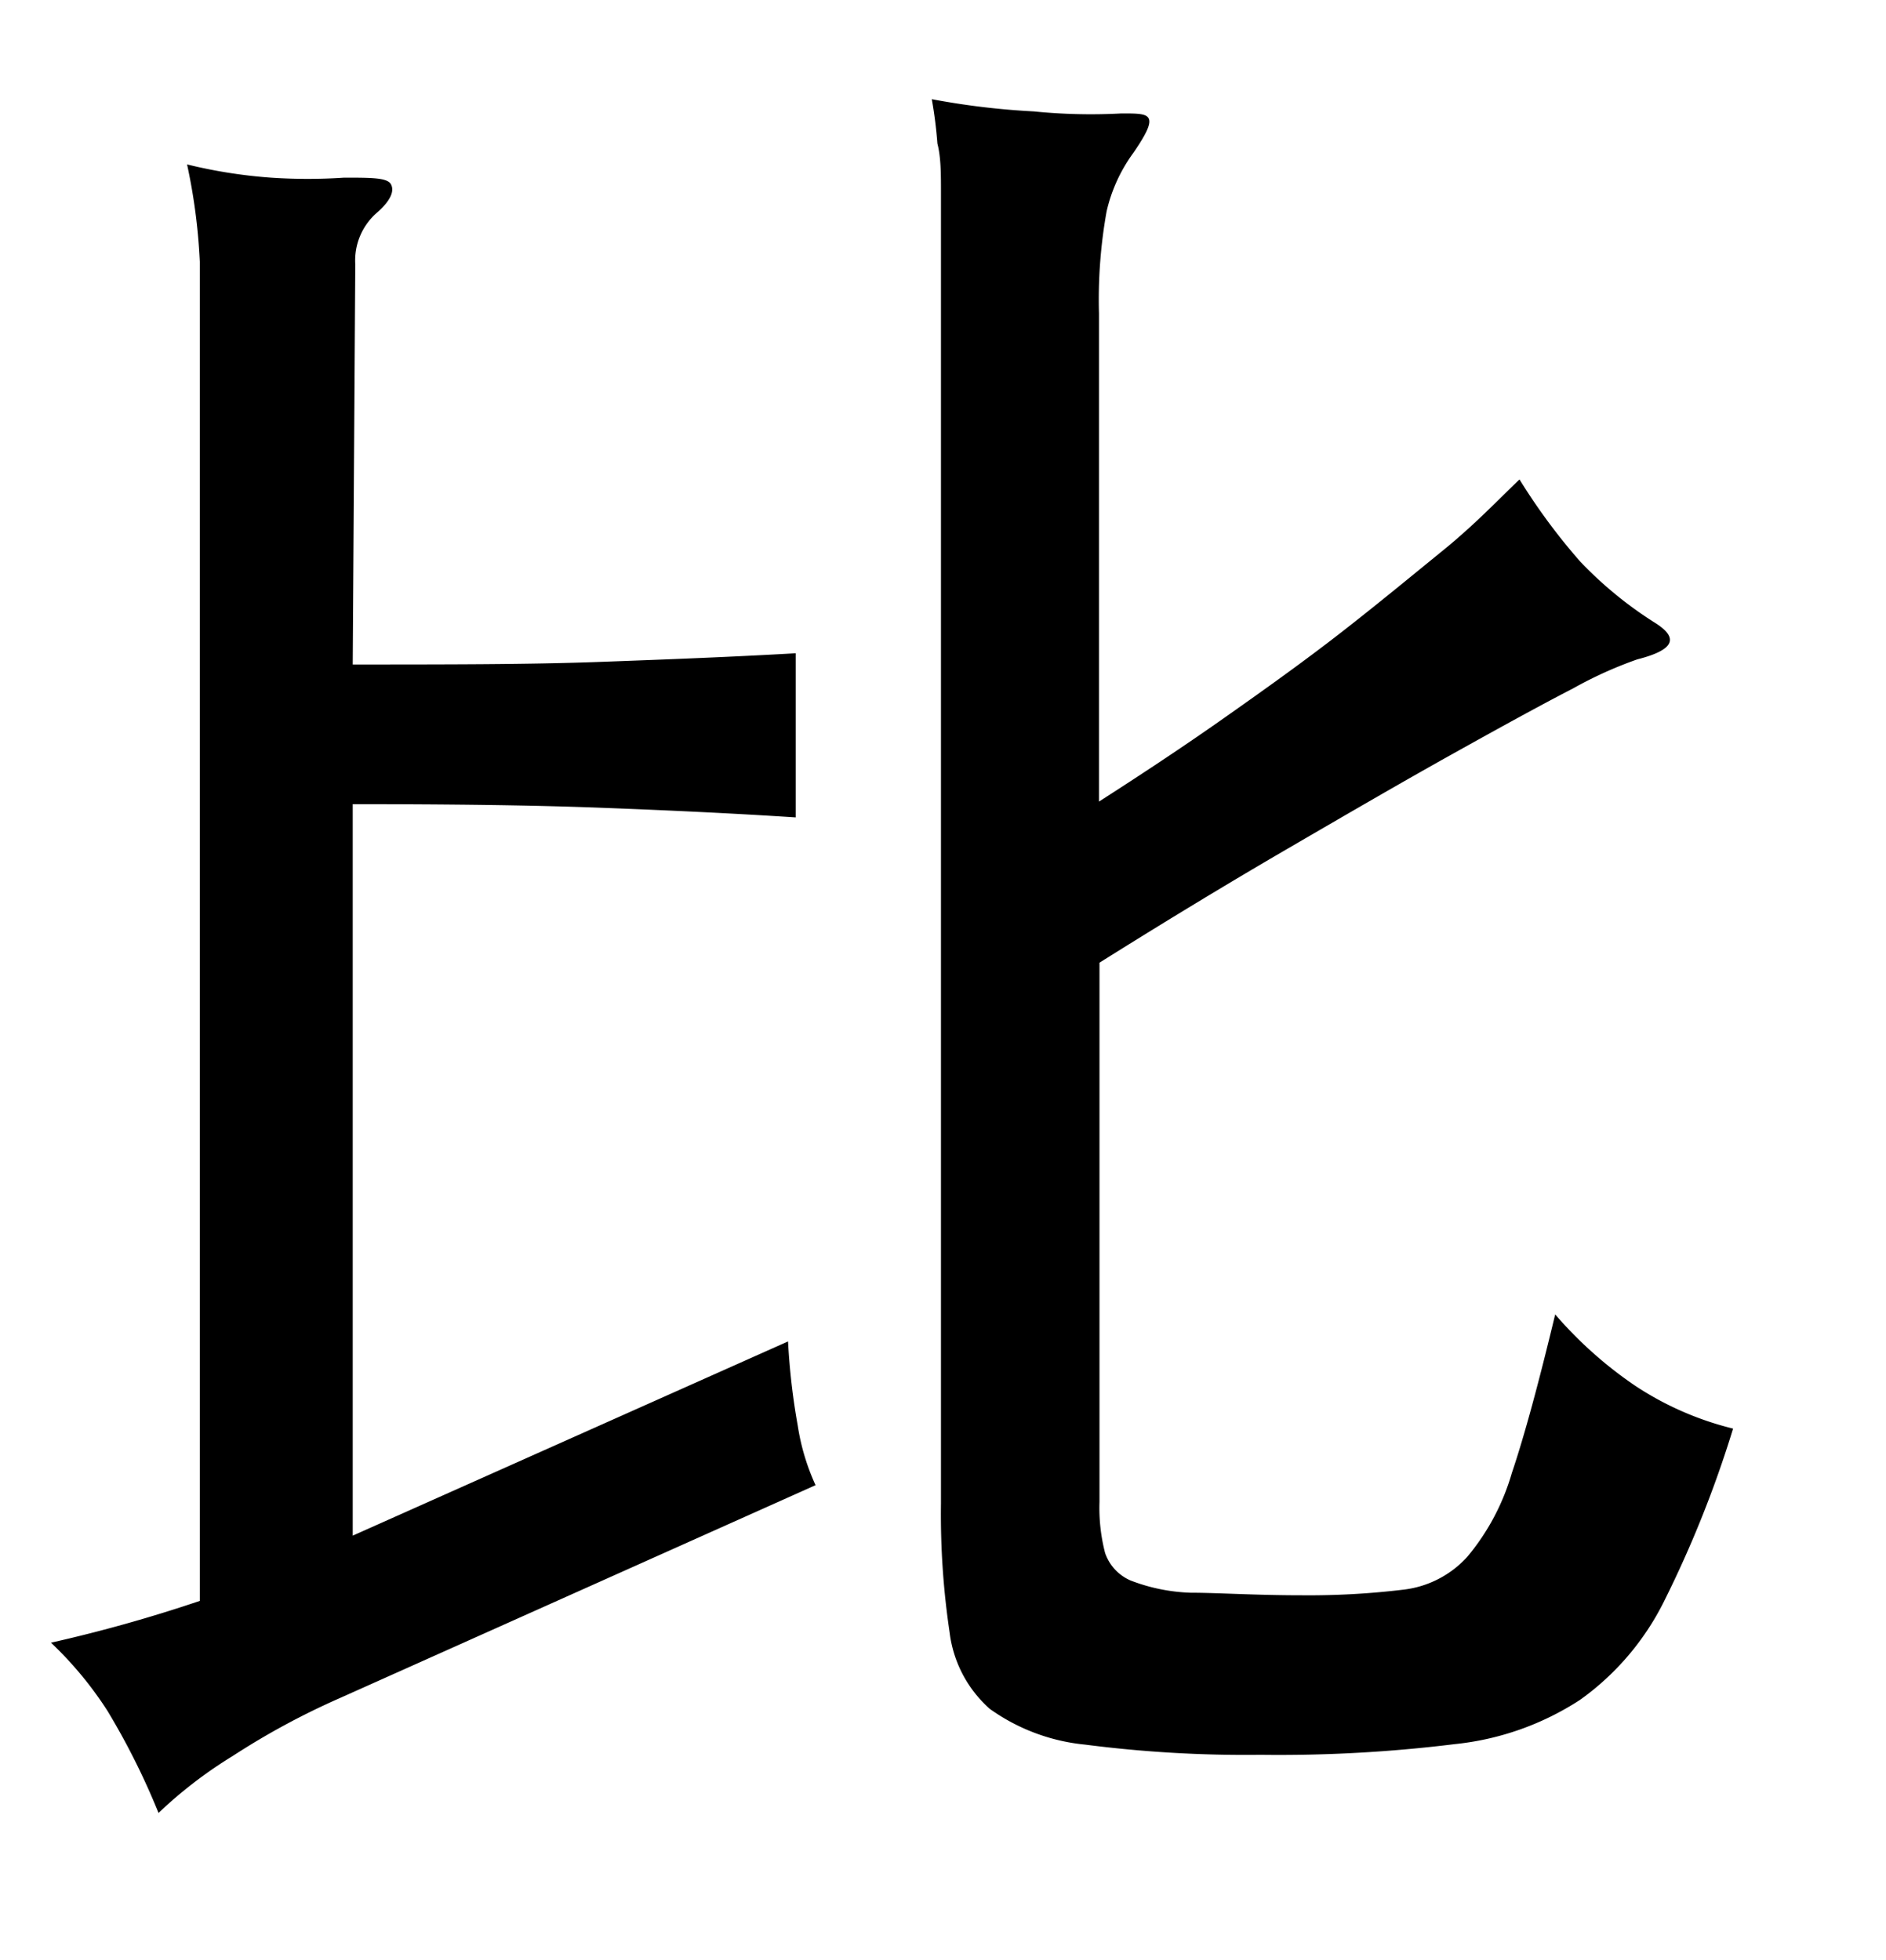 <svg xmlns="http://www.w3.org/2000/svg" width="0.51in" height="0.53in" viewBox="0 0 37 38"><title>Artboard 87</title><path d="M6.92,12.81c1.85,0,3.46,0,4.83-.05s2.65-.1,3.86-.17v3.22c-1.23-.08-2.51-.14-3.84-.19s-2.95-.07-4.85-.07V29.9l8.54-3.81a13.24,13.24,0,0,0,.19,1.65A4.38,4.38,0,0,0,16,28.91L6.66,33.09a14.69,14.69,0,0,0-2.09,1.13,8.68,8.68,0,0,0-1.46,1.12,14.16,14.16,0,0,0-1-2A7.2,7.2,0,0,0,1,32a29.06,29.06,0,0,0,2.92-.82v-24c0-.81,0-1.57,0-2.27a11.51,11.51,0,0,0-.25-1.91,9.84,9.84,0,0,0,1.65.26,10.69,10.69,0,0,0,1.43,0c.54,0,.85,0,.92.13s0,.32-.29.57a1.24,1.24,0,0,0-.41,1ZM21.57,29.24a3.52,3.52,0,0,0,.11,1,.91.91,0,0,0,.5.54,3.59,3.59,0,0,0,1.18.24c.53,0,1.26.05,2.17.05a15.5,15.5,0,0,0,2-.11,2,2,0,0,0,1.26-.65,4.51,4.51,0,0,0,.87-1.64c.25-.74.53-1.78.85-3.11a8,8,0,0,0,1.57,1.4A6.11,6.11,0,0,0,34,27.8a22,22,0,0,1-1.36,3.4A5.24,5.24,0,0,1,31,33.12a5.53,5.53,0,0,1-2.46.87,28.15,28.15,0,0,1-3.81.21A24.65,24.65,0,0,1,21.29,34a3.86,3.86,0,0,1-1.87-.7,2.39,2.39,0,0,1-.79-1.5,15.68,15.68,0,0,1-.17-2.53V5c0-.54,0-1,0-1.41s0-.73-.07-1a8.62,8.62,0,0,0-.11-.87,14.81,14.81,0,0,0,2,.24A11.17,11.17,0,0,0,22,2c.32,0,.5,0,.54.11s-.07.32-.31.67a3.12,3.12,0,0,0-.52,1.14,9.79,9.79,0,0,0-.15,2v9.58c.81-.52,1.63-1.06,2.44-1.63s1.58-1.12,2.3-1.68,1.36-1.09,2-1.61,1.09-1,1.51-1.4A12,12,0,0,0,31,10.79,7.68,7.68,0,0,0,32.48,12c.47.3.35.53-.36.71a8,8,0,0,0-1.26.57c-.64.33-1.44.77-2.39,1.3s-2,1.14-3.22,1.85-2.42,1.44-3.68,2.23Z"/></svg>